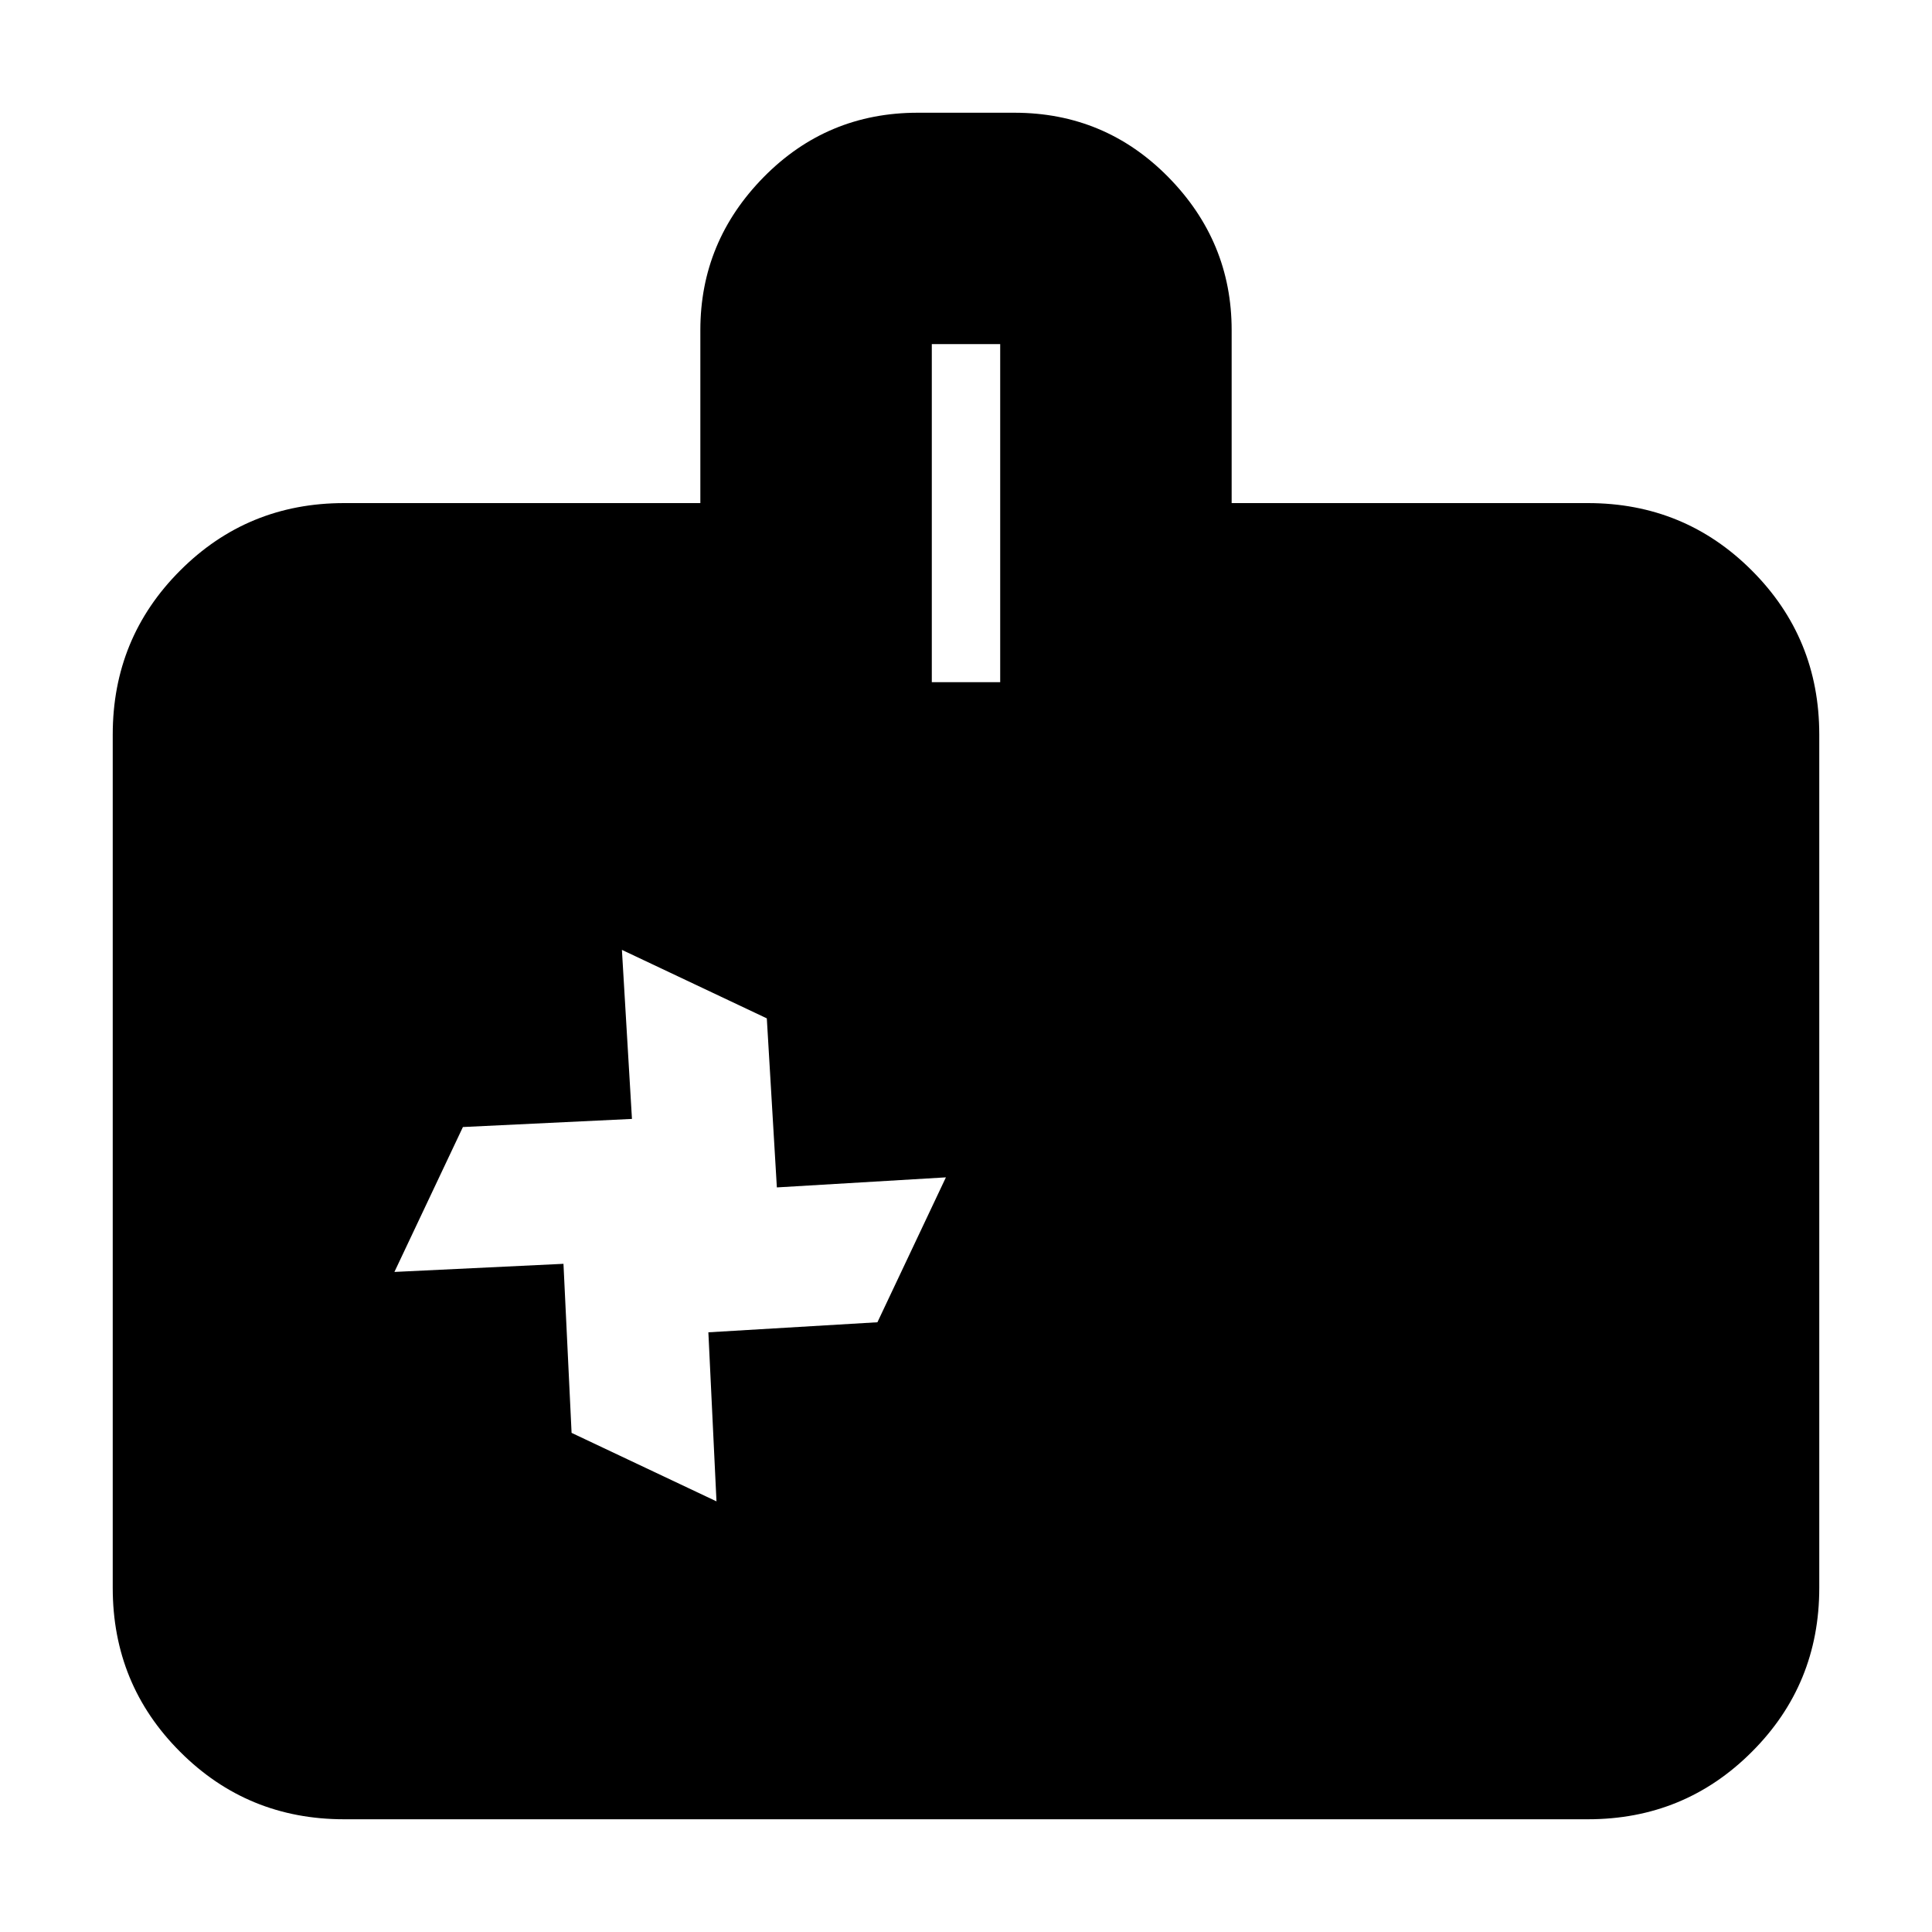 <svg xmlns="http://www.w3.org/2000/svg" height="20" width="20"><path d="m9.083 13.688.709-1.5-1.75.104-.104-1.75-1.5-.709.104 1.75-1.75.084-.709 1.5 1.75-.084.084 1.75 1.5.709-.084-1.75Zm4.605 1.208h-2.855v-1.834h2.855Zm1.75-2.271h-4.605v-1.833h4.605ZM3.562 18.833q-1 0-1.697-.698-.698-.697-.698-1.697V7.604q0-1 .698-1.698.697-.698 1.697-.698H7.25V3.417q0-.917.656-1.584.656-.666 1.594-.666h1q.938 0 1.594.666.656.667.656 1.584v1.791h3.688q1 0 1.697.698.698.698.698 1.698v8.834q0 1-.698 1.697-.697.698-1.697.698ZM9.646 7.062h.708v-3.5h-.708Z"/></svg>